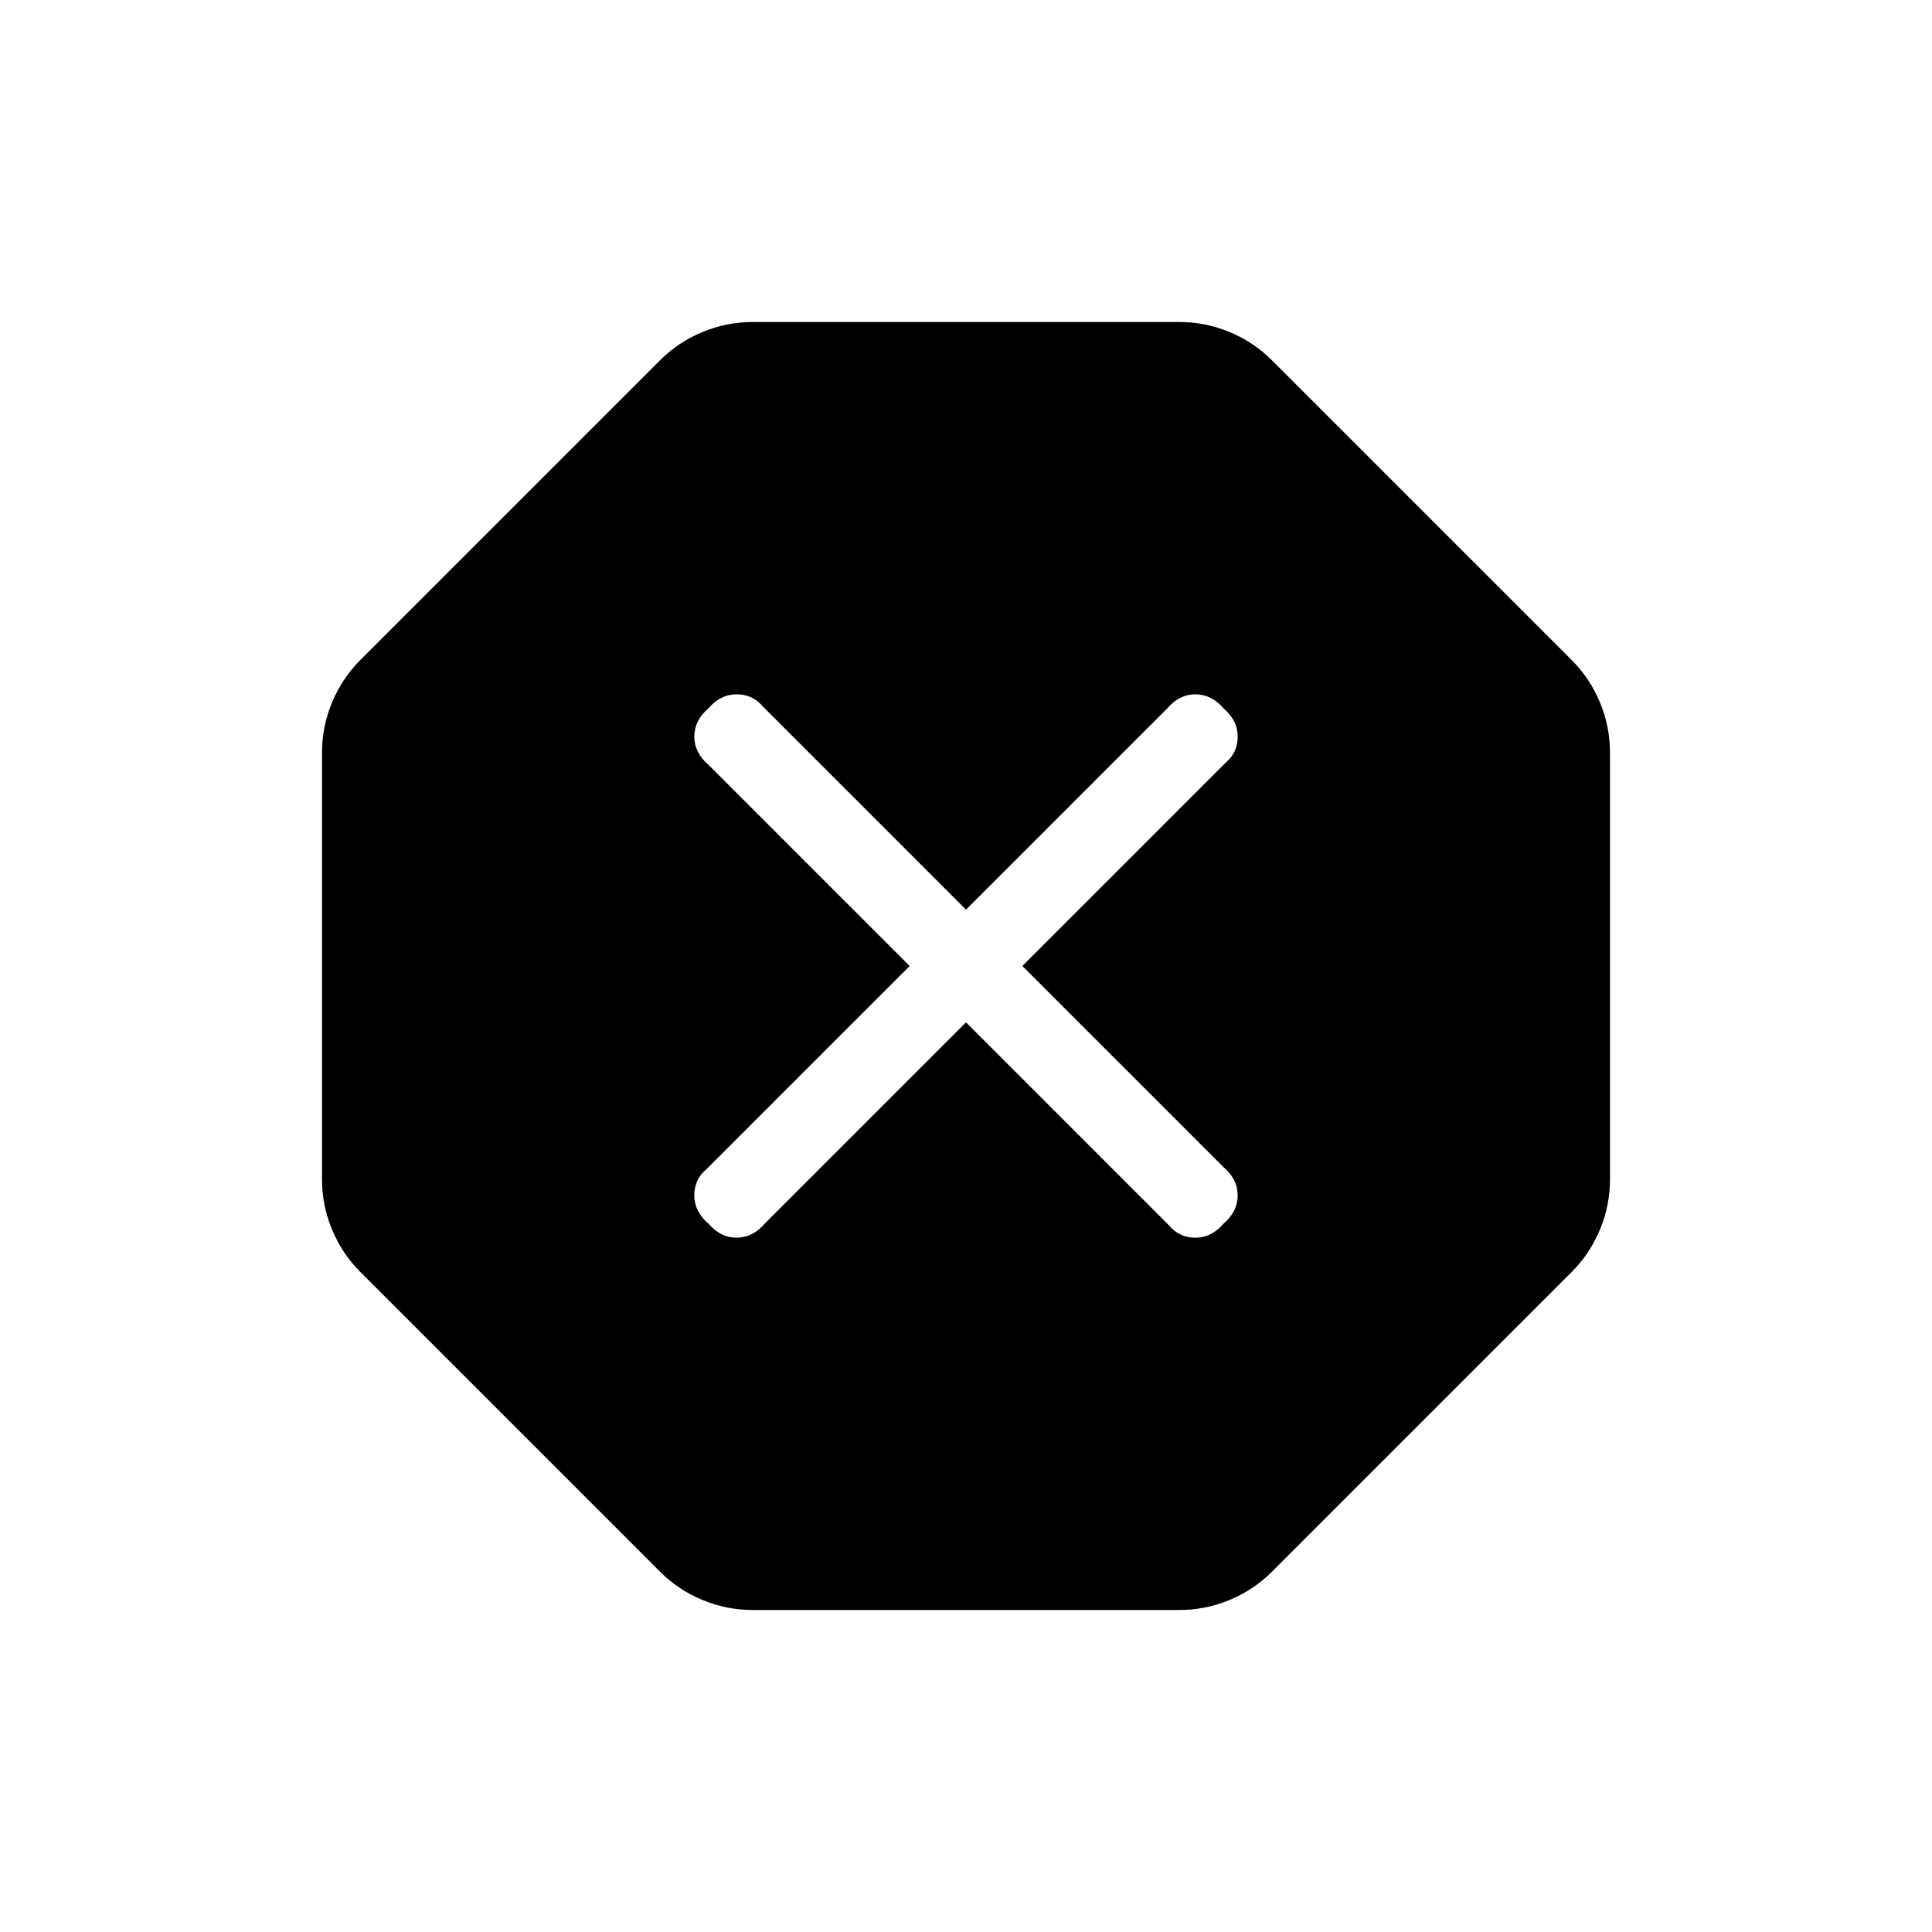 <svg xmlns="http://www.w3.org/2000/svg" height="24" width="24"><path d="M9.35 20Q9.025 20 8.725 19.875Q8.425 19.75 8.2 19.525L4.475 15.8Q4.25 15.575 4.125 15.275Q4 14.975 4 14.65V9.35Q4 9.025 4.125 8.725Q4.25 8.425 4.475 8.2L8.2 4.475Q8.425 4.25 8.725 4.125Q9.025 4 9.35 4H14.65Q14.975 4 15.275 4.125Q15.575 4.25 15.8 4.475L19.525 8.2Q19.75 8.425 19.875 8.725Q20 9.025 20 9.35V14.65Q20 14.975 19.875 15.275Q19.75 15.575 19.525 15.8L15.8 19.525Q15.575 19.75 15.275 19.875Q14.975 20 14.65 20ZM12 12.7 14.525 15.225Q14.65 15.375 14.85 15.375Q15.05 15.375 15.2 15.2Q15.375 15.05 15.375 14.85Q15.375 14.65 15.2 14.5L12.7 12L15.225 9.475Q15.375 9.35 15.375 9.15Q15.375 8.95 15.2 8.8Q15.05 8.625 14.85 8.625Q14.65 8.625 14.5 8.8L12 11.3L9.475 8.775Q9.35 8.625 9.15 8.625Q8.95 8.625 8.8 8.8Q8.625 8.95 8.625 9.15Q8.625 9.35 8.8 9.5L11.3 12L8.775 14.525Q8.625 14.65 8.625 14.85Q8.625 15.05 8.8 15.2Q8.95 15.375 9.15 15.375Q9.35 15.375 9.5 15.2Z"/></svg>